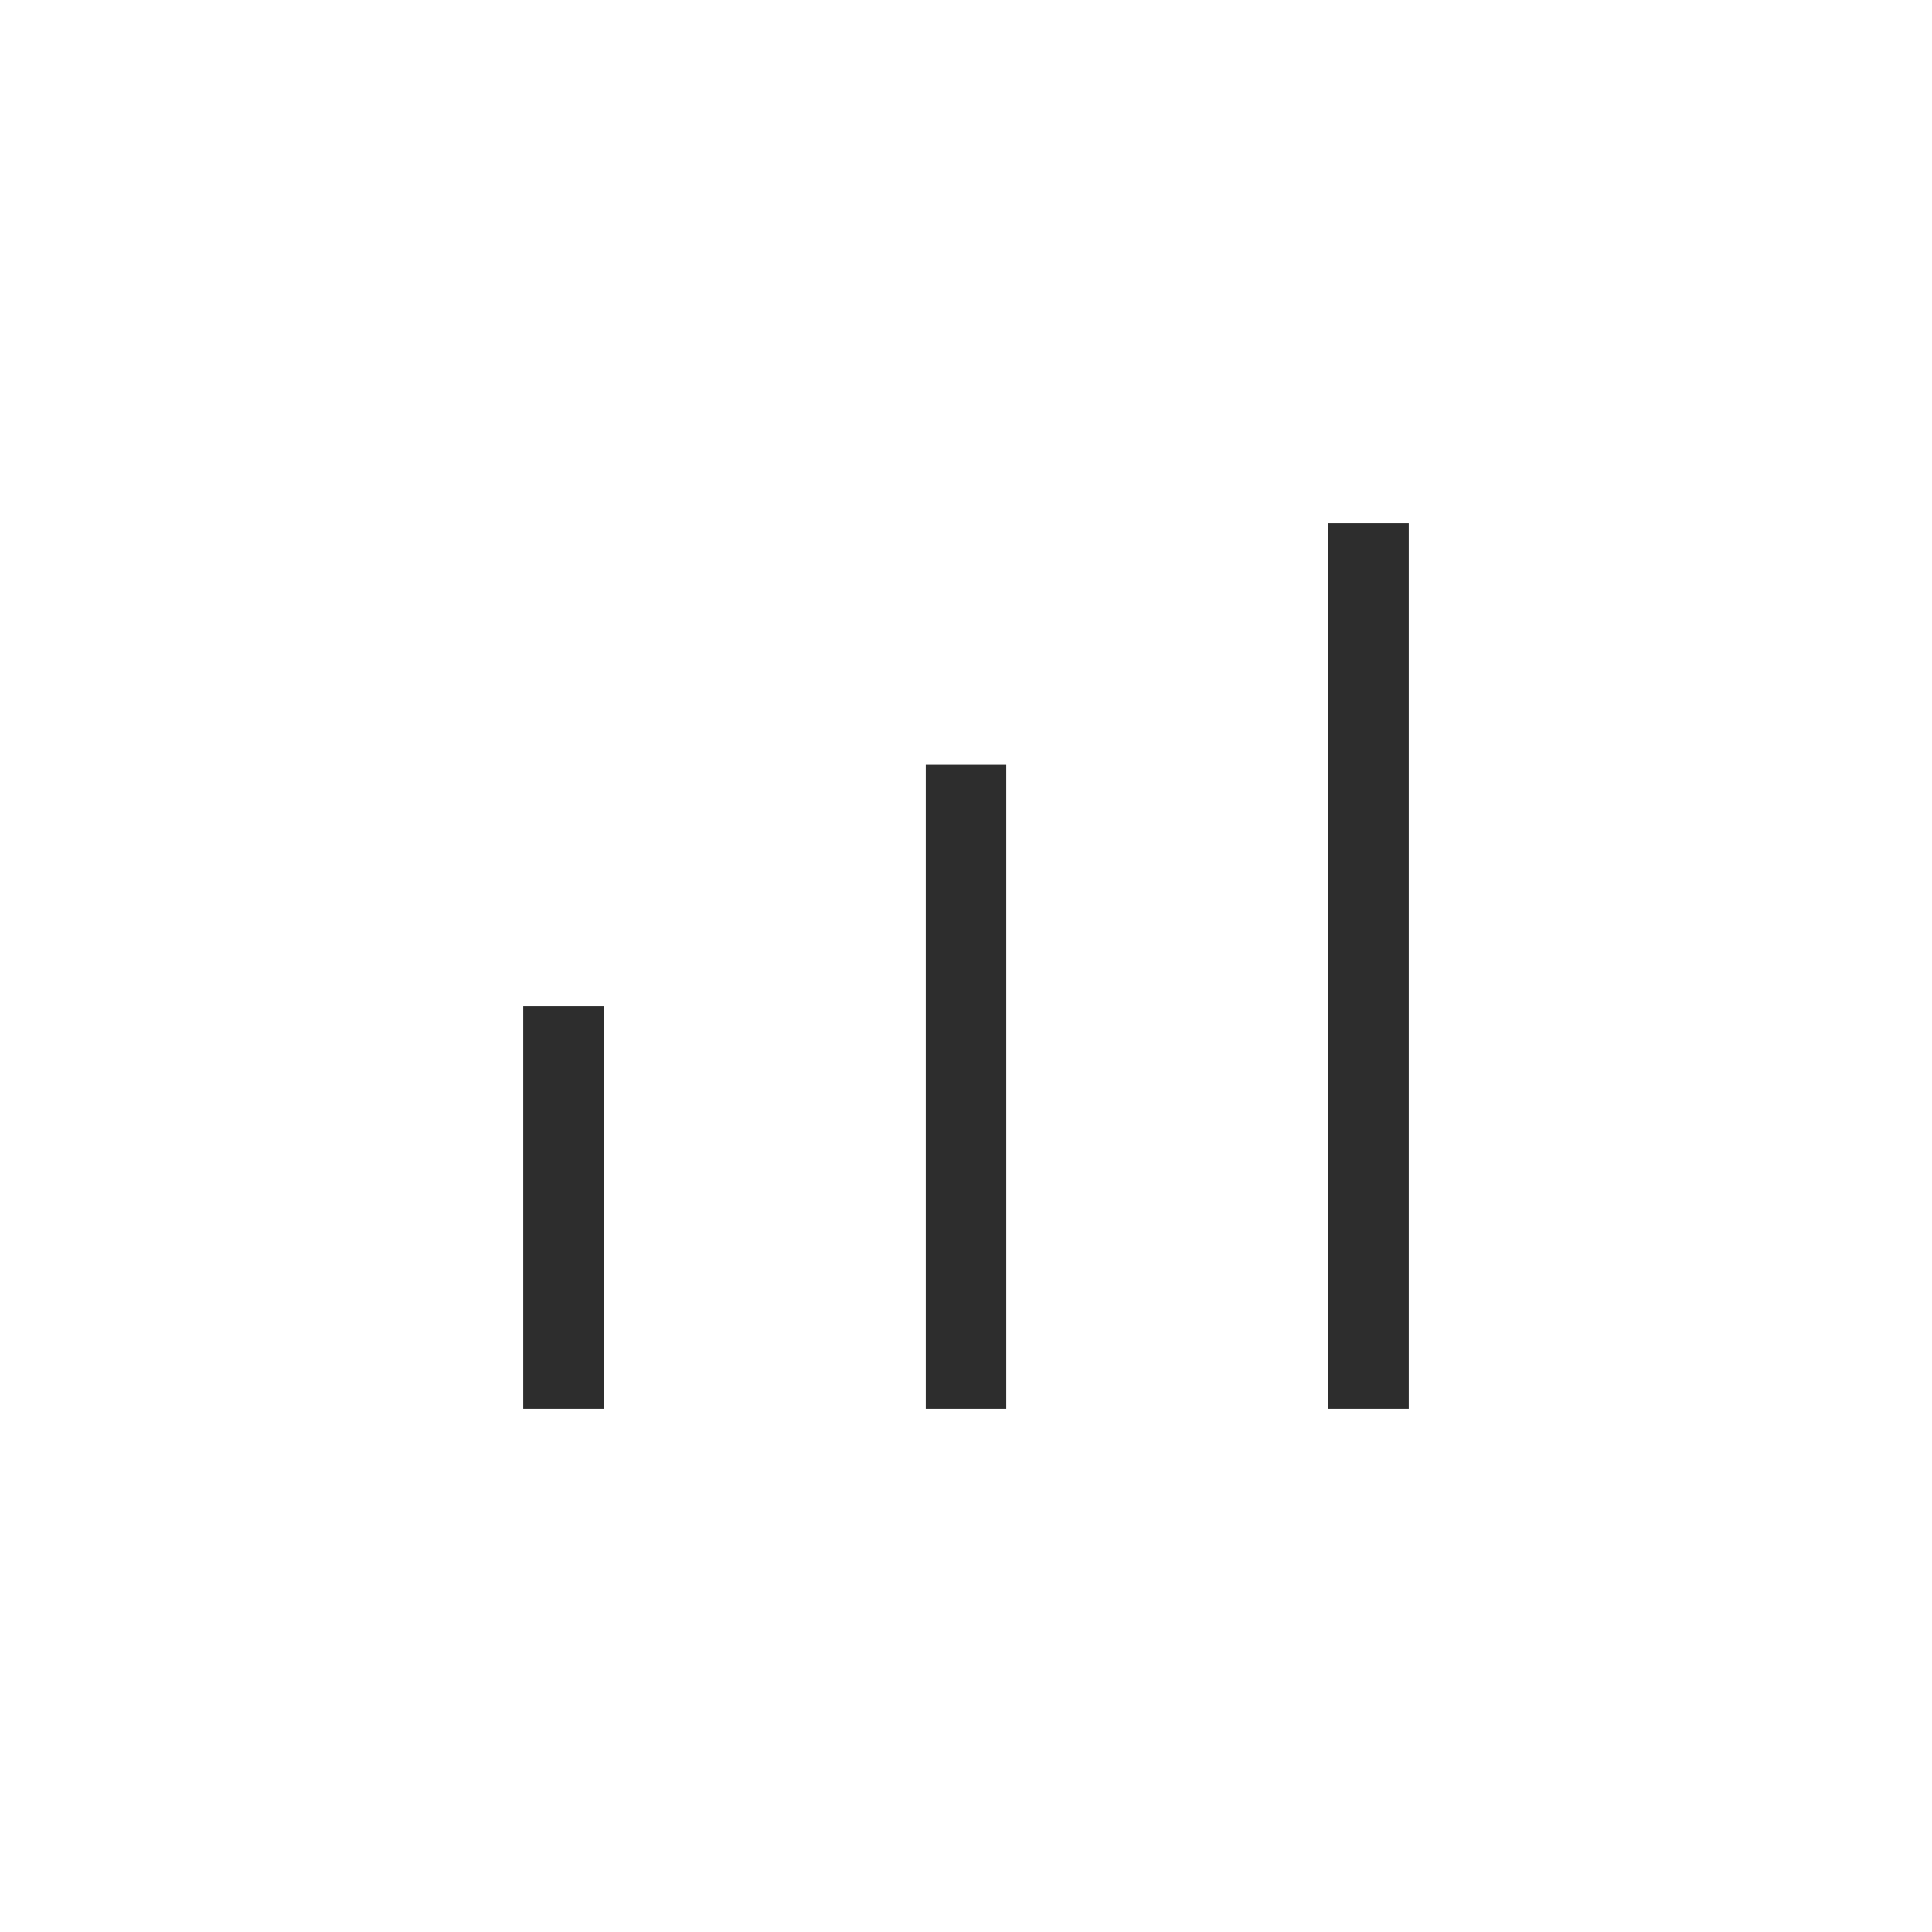 <?xml version="1.0" encoding="utf-8"?>
<!-- Generator: Adobe Illustrator 15.0.2, SVG Export Plug-In . SVG Version: 6.00 Build 0)  -->
<!DOCTYPE svg PUBLIC "-//W3C//DTD SVG 1.1//EN" "http://www.w3.org/Graphics/SVG/1.1/DTD/svg11.dtd">
<svg version="1.1" id="Calque_1" xmlns="http://www.w3.org/2000/svg" xmlns:xlink="http://www.w3.org/1999/xlink" x="0px" y="0px"
	 width="24px" height="24px" viewBox="28 0 24 24" enable-background="new 28 0 24 24" xml:space="preserve">
<g>
	<rect x="34.5" y="12.5" fill="#2D2D2D" width="1" height="5"/>
	<rect x="39.5" y="9.5" fill="#2D2D2D" width="1" height="8"/>
	<rect x="44.5" y="6.5" fill="#2D2D2D" width="1" height="11"/>
</g>
</svg>
